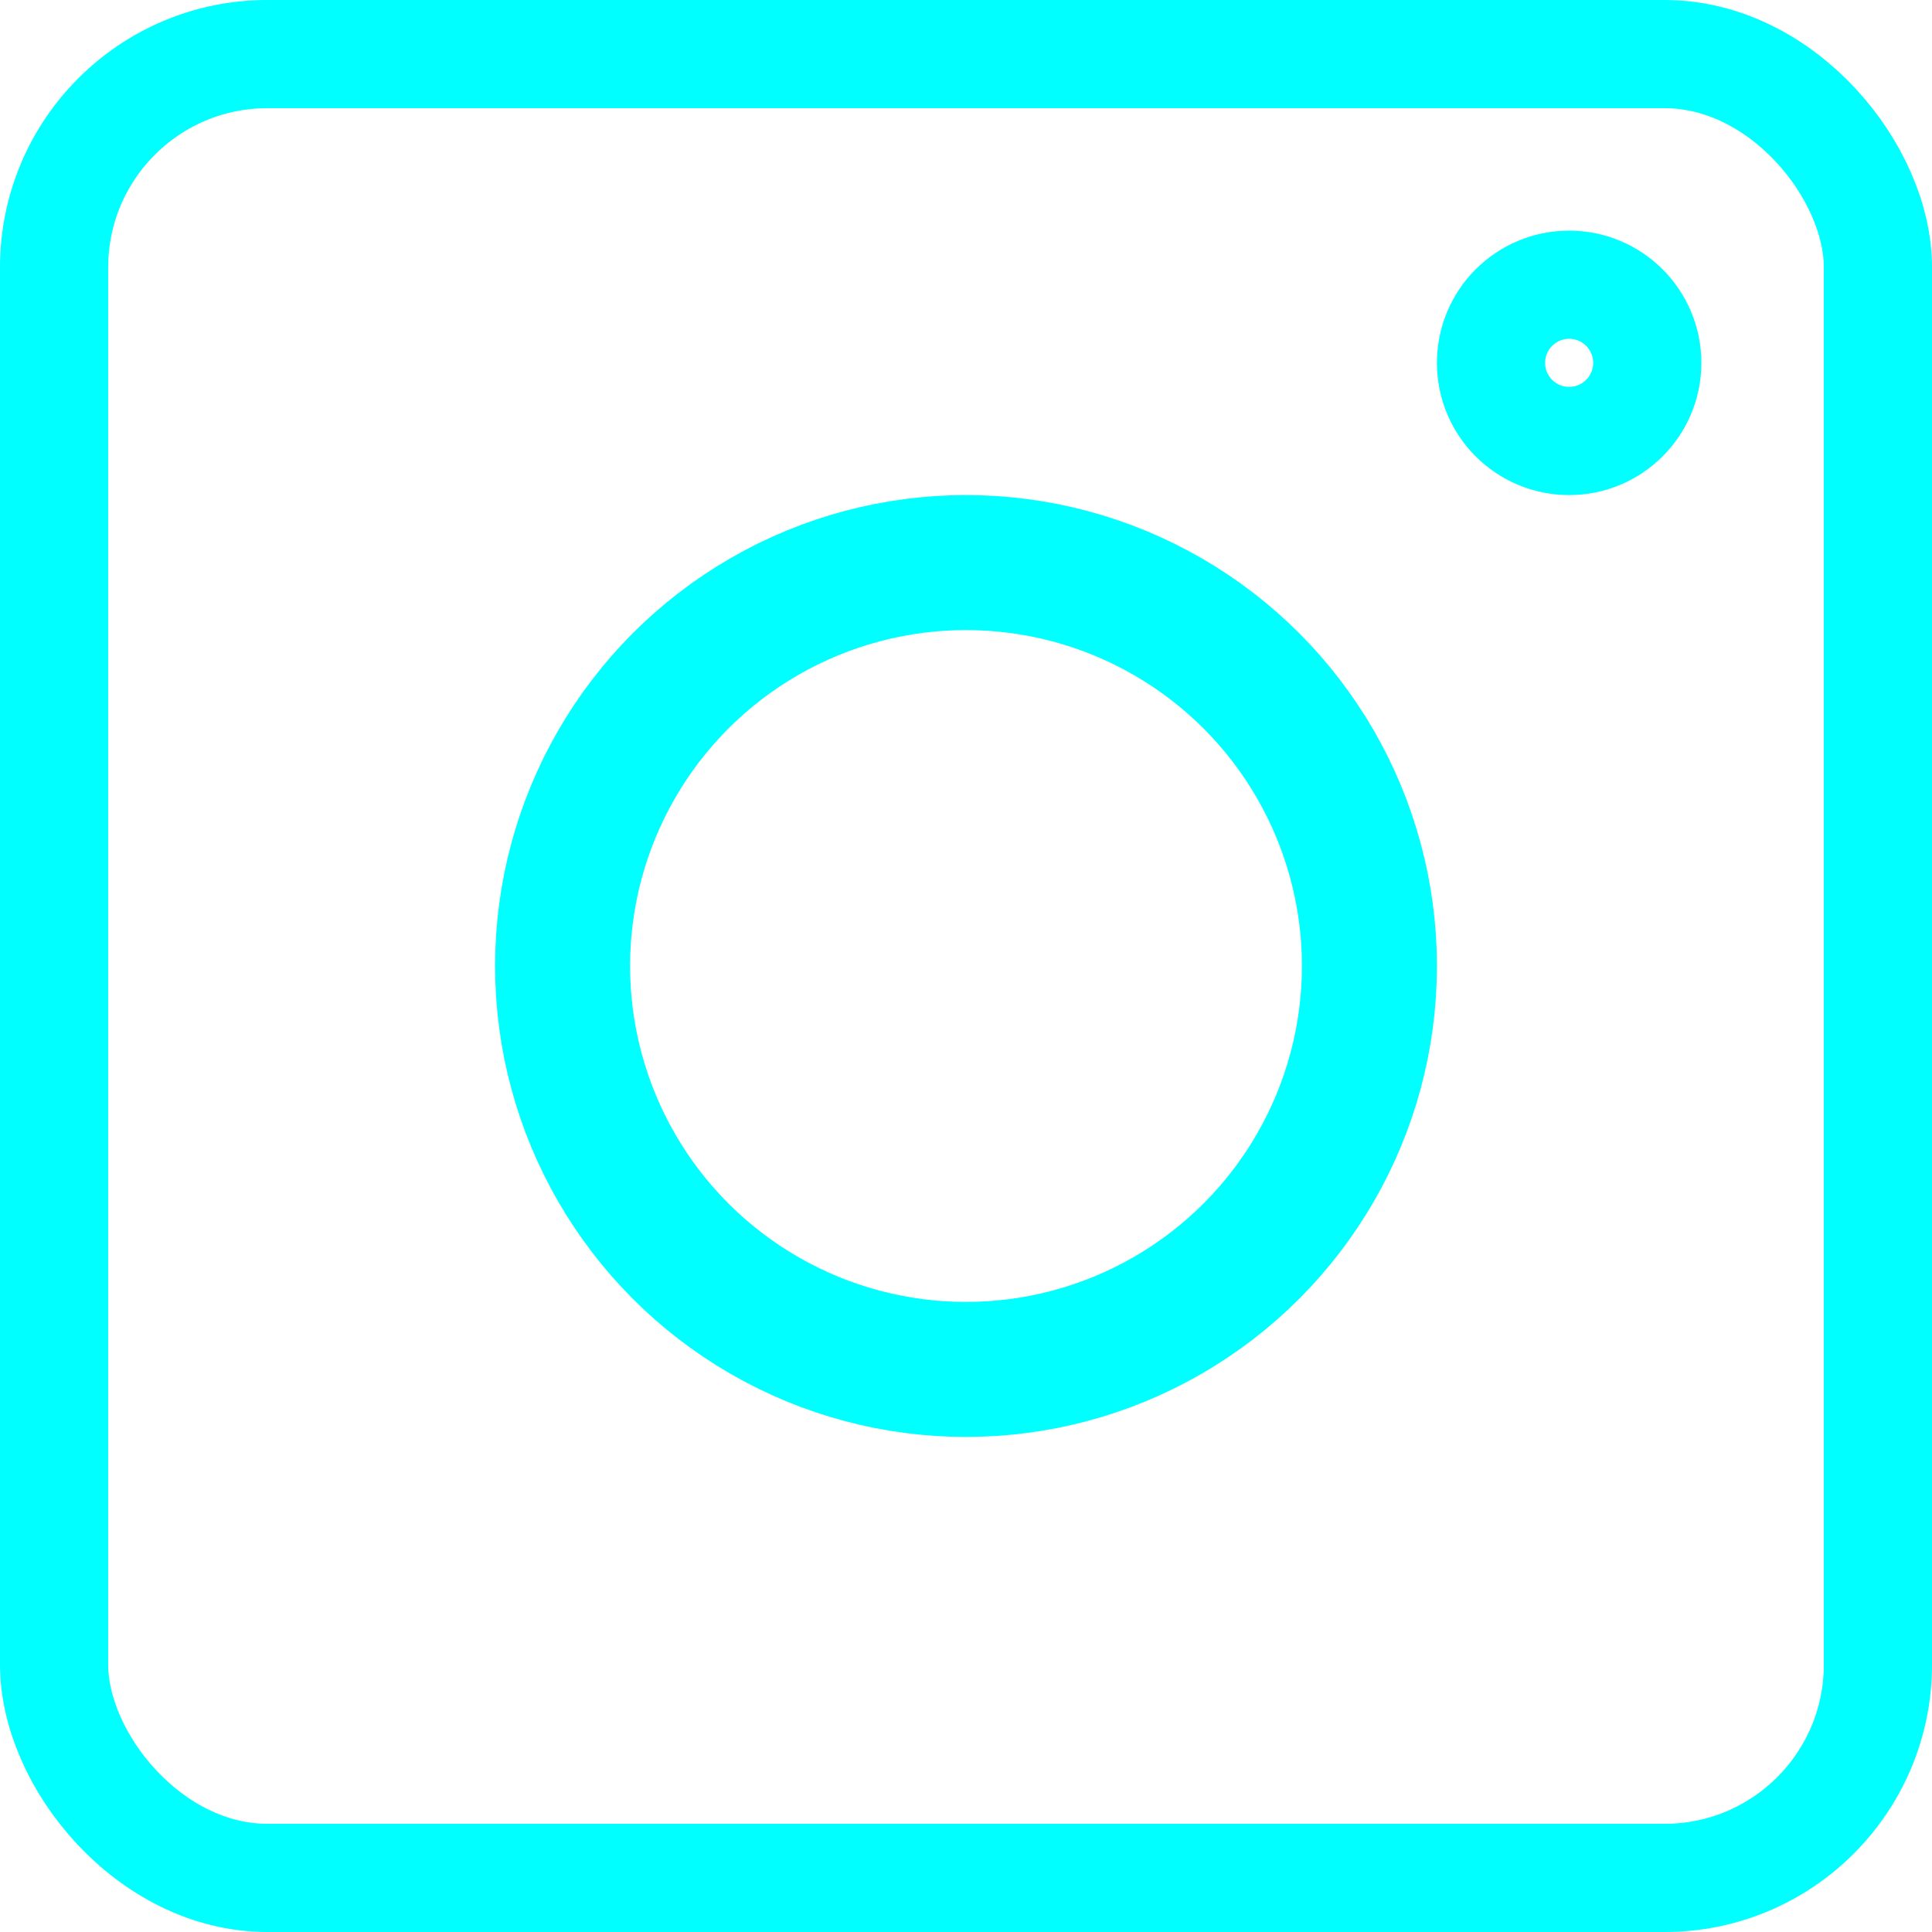 <?xml version="1.0" encoding="UTF-8" standalone="no"?>
<svg
   width="16"
   height="16"
   fill="currentColor"
   class="bi bi-github"
   viewBox="0 0 16 16"
   version="1.1"
   id="svg185"
   sodipodi:docname="github.svg"
   inkscape:version="1.2 (dc2aedaf03, 2022-05-15)"
   xmlns:inkscape="http://www.inkscape.org/namespaces/inkscape"
   xmlns:sodipodi="http://sodipodi.sourceforge.net/DTD/sodipodi-0.dtd"
   xmlns="http://www.w3.org/2000/svg"
   xmlns:svg="http://www.w3.org/2000/svg">
  <defs
     id="defs189">
    <linearGradient
       id="linearGradient3968"
       inkscape:swatch="solid">
      <stop
         style="stop-color:#000000;stop-opacity:1;"
         offset="0"
         id="stop3966" />
    </linearGradient>
  </defs>
  <sodipodi:namedview
     id="namedview187"
     pagecolor="#ffffff"
     bordercolor="#999999"
     borderopacity="1"
     inkscape:showpageshadow="0"
     inkscape:pageopacity="0"
     inkscape:pagecheckerboard="0"
     inkscape:deskcolor="#d1d1d1"
     showgrid="false"
     inkscape:zoom="18.495262"
     inkscape:cx="6.3800123"
     inkscape:cy="20.789108"
     inkscape:window-width="1388"
     inkscape:window-height="1040"
     inkscape:window-x="291"
     inkscape:window-y="116"
     inkscape:window-maximized="0"
     inkscape:current-layer="svg185" />
  <rect
     style="fill:none;fill-opacity:1;stroke:#00ffff;stroke-width:0.896;stroke-linecap:round;stroke-linejoin:round;stroke-dasharray:none;stroke-opacity:1"
     id="rect5818"
     width="15.104"
     height="15.104"
     x="0.448"
     y="0.448"
     ry="1.766" />
  <circle
     style="fill:none;fill-opacity:1;stroke:#00ffff;stroke-width:1.118;stroke-linecap:round;stroke-linejoin:round;stroke-dasharray:none;stroke-opacity:1"
     id="path7324"
     cx="8"
     cy="8"
     r="3.341" />
  <circle
     style="fill:none;fill-opacity:1;stroke:#00ffff;stroke-width:0.896;stroke-linecap:round;stroke-linejoin:round;stroke-dasharray:none;stroke-opacity:1"
     id="path7328"
     cx="12.995"
     cy="3.005"
     r="0.647" />
</svg>
